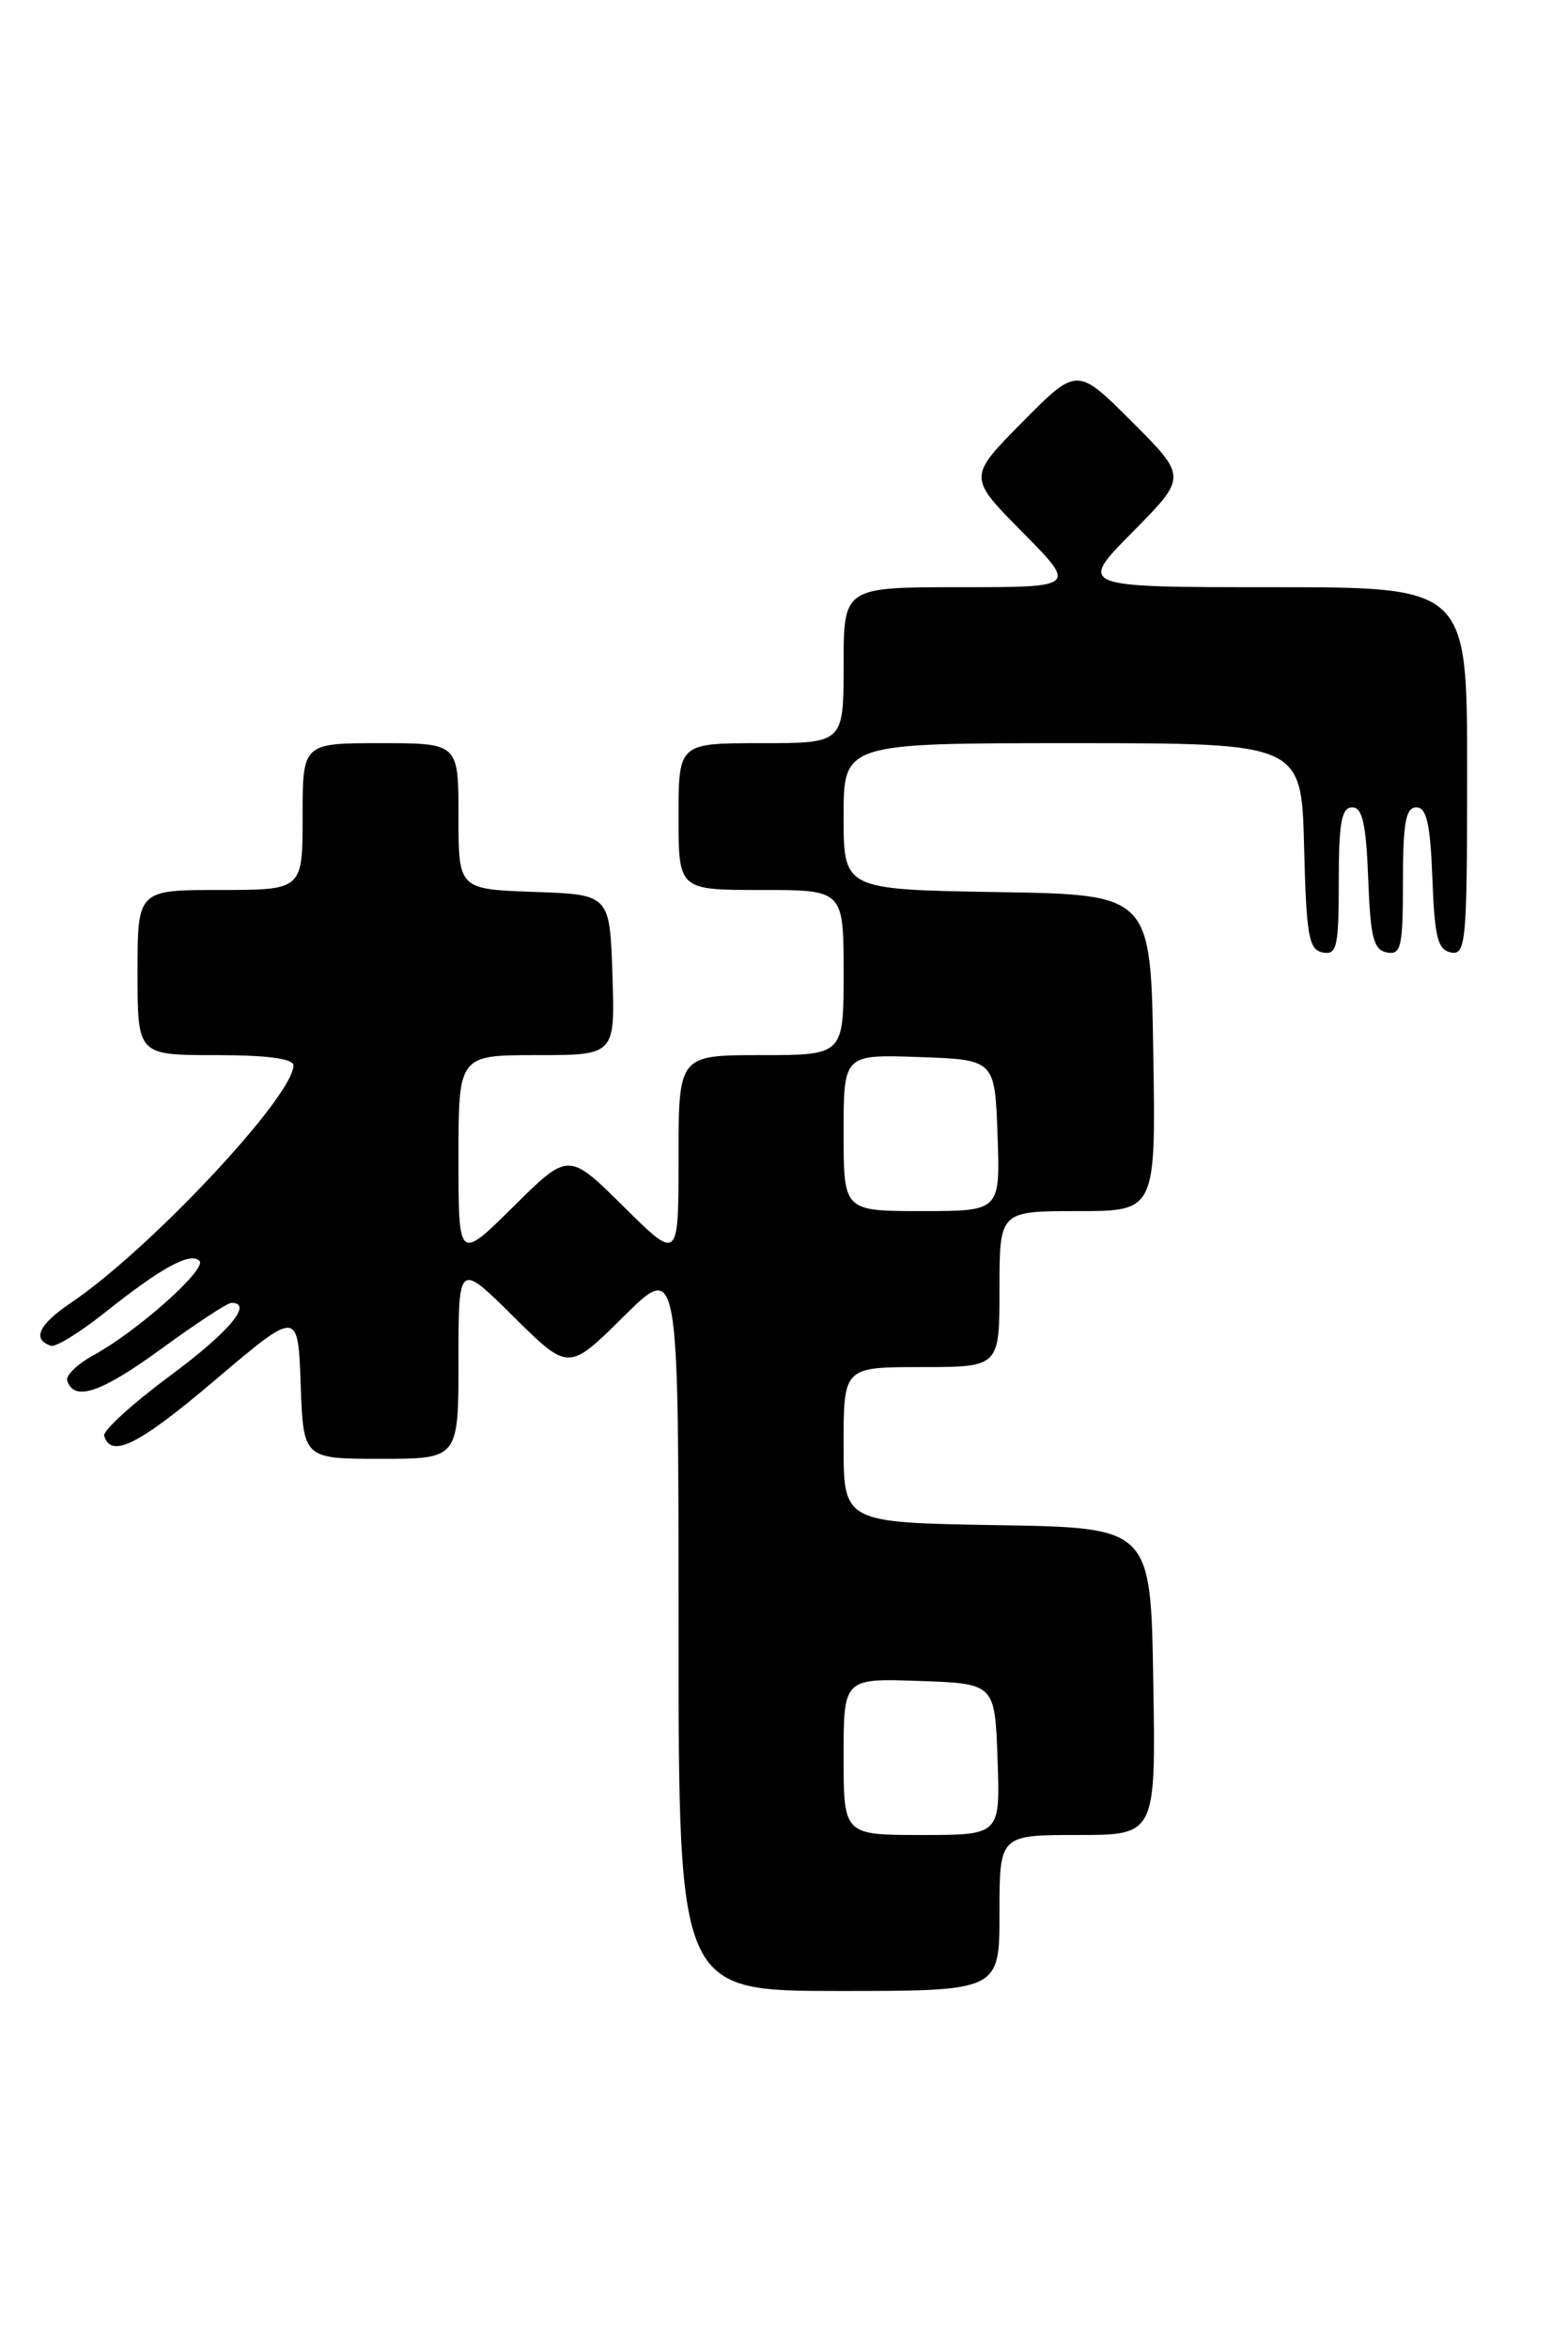 <?xml version="1.0" encoding="UTF-8" standalone="no"?>
<!DOCTYPE svg PUBLIC "-//W3C//DTD SVG 1.1//EN" "http://www.w3.org/Graphics/SVG/1.1/DTD/svg11.dtd" >
<svg xmlns="http://www.w3.org/2000/svg" xmlns:xlink="http://www.w3.org/1999/xlink" version="1.1" viewBox="0 0 171 256">
 <g >
 <path fill="currentColor"
d=" M 109.00 208.50 C 109.00 200.00 109.00 200.00 117.52 200.00 C 126.05 200.00 126.05 200.00 125.77 183.25 C 125.50 166.50 125.50 166.50 108.75 166.23 C 92.00 165.95 92.00 165.95 92.00 157.48 C 92.00 149.00 92.00 149.00 100.50 149.00 C 109.00 149.00 109.00 149.00 109.00 140.50 C 109.00 132.00 109.00 132.00 117.52 132.00 C 126.05 132.00 126.05 132.00 125.77 114.75 C 125.50 97.50 125.50 97.50 108.75 97.23 C 92.00 96.95 92.00 96.95 92.00 88.98 C 92.00 81.00 92.00 81.00 116.97 81.00 C 141.93 81.00 141.93 81.00 142.22 92.24 C 142.46 102.01 142.73 103.52 144.25 103.81 C 145.80 104.11 146.00 103.22 146.00 96.07 C 146.00 89.67 146.30 88.00 147.46 88.00 C 148.58 88.00 148.98 89.76 149.21 95.74 C 149.45 102.18 149.79 103.53 151.25 103.81 C 152.80 104.11 153.00 103.22 153.00 96.07 C 153.00 89.67 153.30 88.00 154.46 88.00 C 155.58 88.00 155.98 89.76 156.21 95.74 C 156.45 102.18 156.79 103.53 158.25 103.81 C 159.87 104.12 160.00 102.65 160.00 84.07 C 160.00 64.00 160.00 64.00 138.78 64.00 C 117.56 64.00 117.56 64.00 123.51 57.99 C 129.46 51.98 129.46 51.98 123.46 45.98 C 117.46 39.98 117.46 39.98 111.51 45.99 C 105.56 52.00 105.56 52.00 111.50 58.00 C 117.44 64.00 117.44 64.00 104.72 64.00 C 92.00 64.00 92.00 64.00 92.00 72.50 C 92.00 81.00 92.00 81.00 83.00 81.00 C 74.00 81.00 74.00 81.00 74.00 89.00 C 74.00 97.00 74.00 97.00 83.00 97.00 C 92.00 97.00 92.00 97.00 92.00 106.00 C 92.00 115.00 92.00 115.00 83.00 115.00 C 74.00 115.00 74.00 115.00 74.00 126.22 C 74.00 137.44 74.00 137.44 68.00 131.50 C 62.00 125.56 62.00 125.56 56.00 131.50 C 50.00 137.44 50.00 137.44 50.00 126.22 C 50.00 115.00 50.00 115.00 58.54 115.00 C 67.08 115.00 67.08 115.00 66.79 106.25 C 66.50 97.50 66.50 97.50 58.25 97.21 C 50.00 96.92 50.00 96.92 50.00 88.96 C 50.00 81.00 50.00 81.00 41.50 81.00 C 33.00 81.00 33.00 81.00 33.00 89.00 C 33.00 97.00 33.00 97.00 24.00 97.00 C 15.00 97.00 15.00 97.00 15.00 106.00 C 15.00 115.00 15.00 115.00 23.50 115.00 C 29.09 115.00 32.00 115.38 32.00 116.12 C 32.00 119.49 16.31 136.22 7.73 142.00 C 4.21 144.37 3.46 145.99 5.56 146.68 C 6.08 146.85 8.75 145.20 11.50 143.01 C 17.58 138.17 20.76 136.43 21.75 137.42 C 22.62 138.29 14.99 145.09 10.24 147.68 C 8.45 148.66 7.14 149.92 7.33 150.48 C 8.09 152.79 11.00 151.81 17.55 147.04 C 21.35 144.27 24.80 142.00 25.23 142.00 C 27.67 142.00 24.99 145.18 18.48 150.00 C 14.39 153.03 11.19 155.95 11.36 156.50 C 12.13 158.99 15.14 157.48 23.50 150.38 C 32.50 142.75 32.50 142.75 32.79 150.88 C 33.08 159.00 33.08 159.00 41.54 159.00 C 50.00 159.00 50.00 159.00 50.00 148.28 C 50.00 137.56 50.00 137.56 56.00 143.50 C 62.00 149.44 62.00 149.44 68.00 143.50 C 74.00 137.56 74.00 137.56 74.00 177.28 C 74.00 217.00 74.00 217.00 91.50 217.00 C 109.00 217.00 109.00 217.00 109.00 208.50 Z  M 92.00 191.46 C 92.00 182.92 92.00 182.92 100.25 183.21 C 108.50 183.50 108.50 183.50 108.79 191.75 C 109.08 200.00 109.08 200.00 100.54 200.00 C 92.00 200.00 92.00 200.00 92.00 191.46 Z  M 92.00 123.46 C 92.00 114.92 92.00 114.92 100.25 115.21 C 108.50 115.50 108.50 115.50 108.79 123.75 C 109.08 132.00 109.08 132.00 100.54 132.00 C 92.00 132.00 92.00 132.00 92.00 123.46 Z "/>
</g>
</svg>